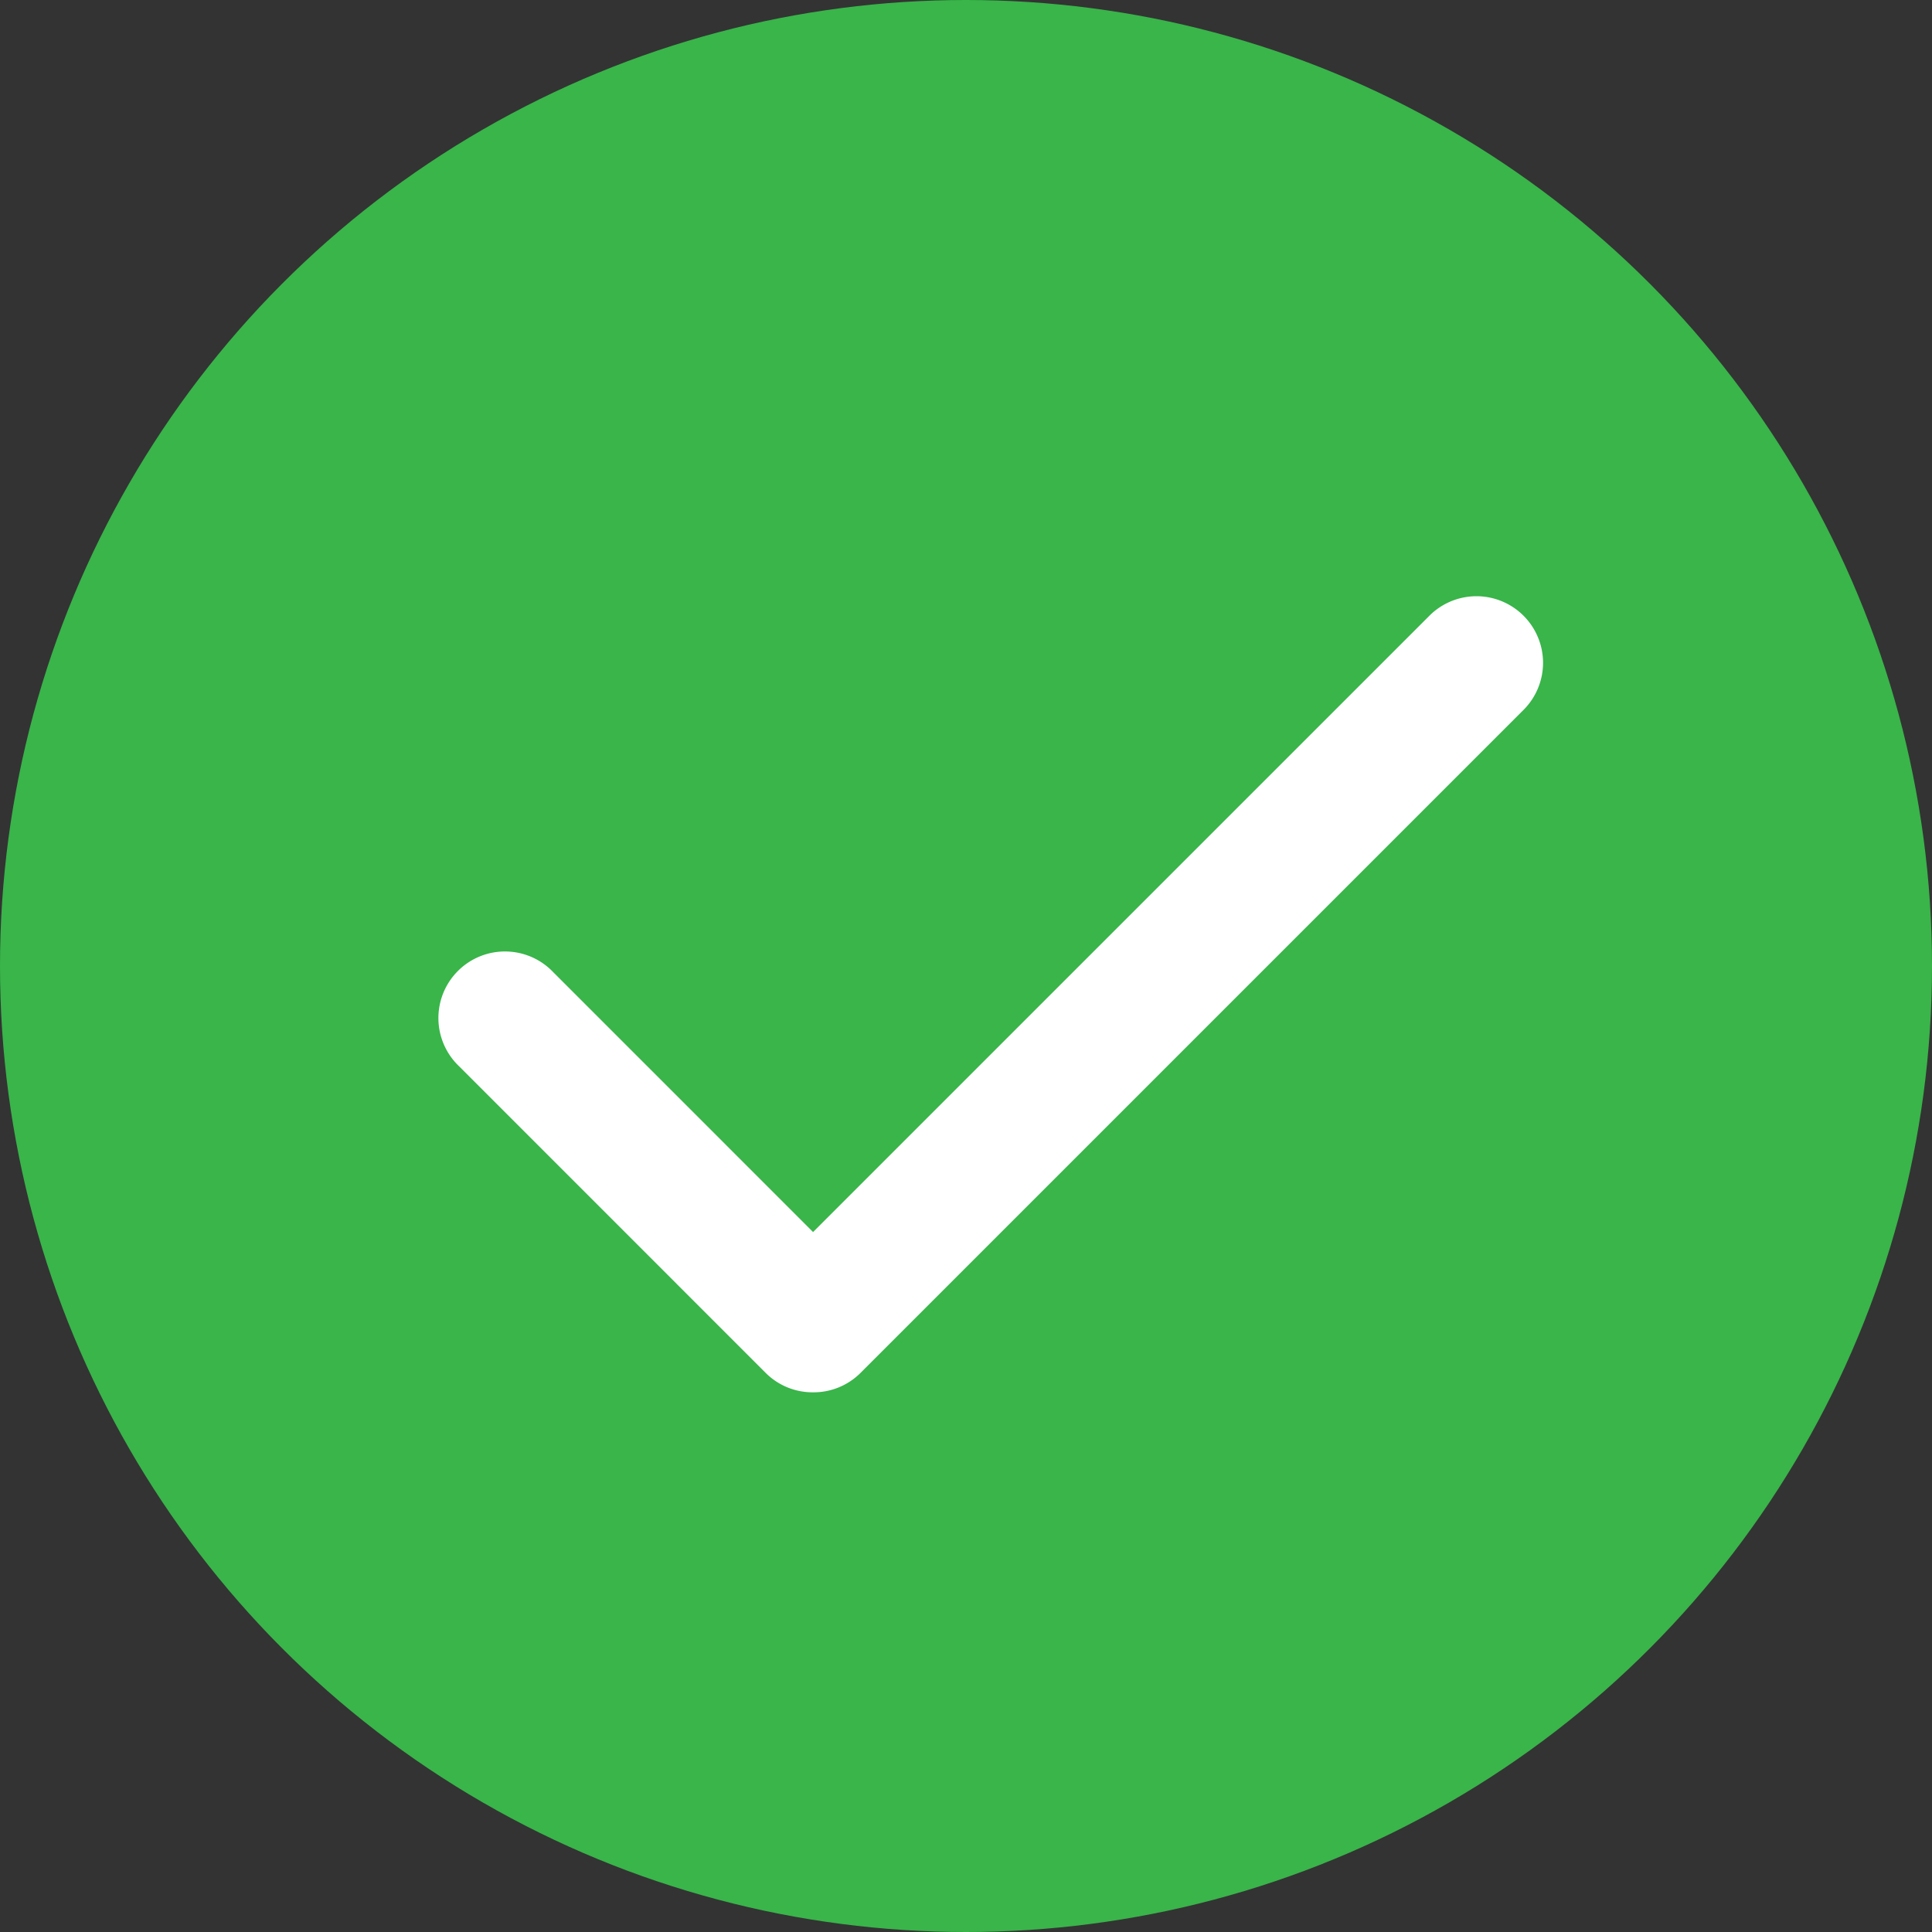 <svg xmlns="http://www.w3.org/2000/svg" viewBox="0 0 500 500">
    <rect x="0" y="0" width="500" height="500" fill="#333333" stroke="none"/>
    <circle cx="250" cy="250" r="250" fill="#39b54a"/>
    <path d="M394.29 159.35a17.22 17.22 0 00-24.36 0l-159.51 159.5-67.26-67.27a17.23 17.23 0 10-24.36 24.36l79.33 79.34a17.14 17.14 0 0012.18 5.05h.24a17.17 17.17 0 0012.18-5.05l171.56-171.56a17.23 17.23 0 000-24.37z" fill="#fff"/>
</svg>
